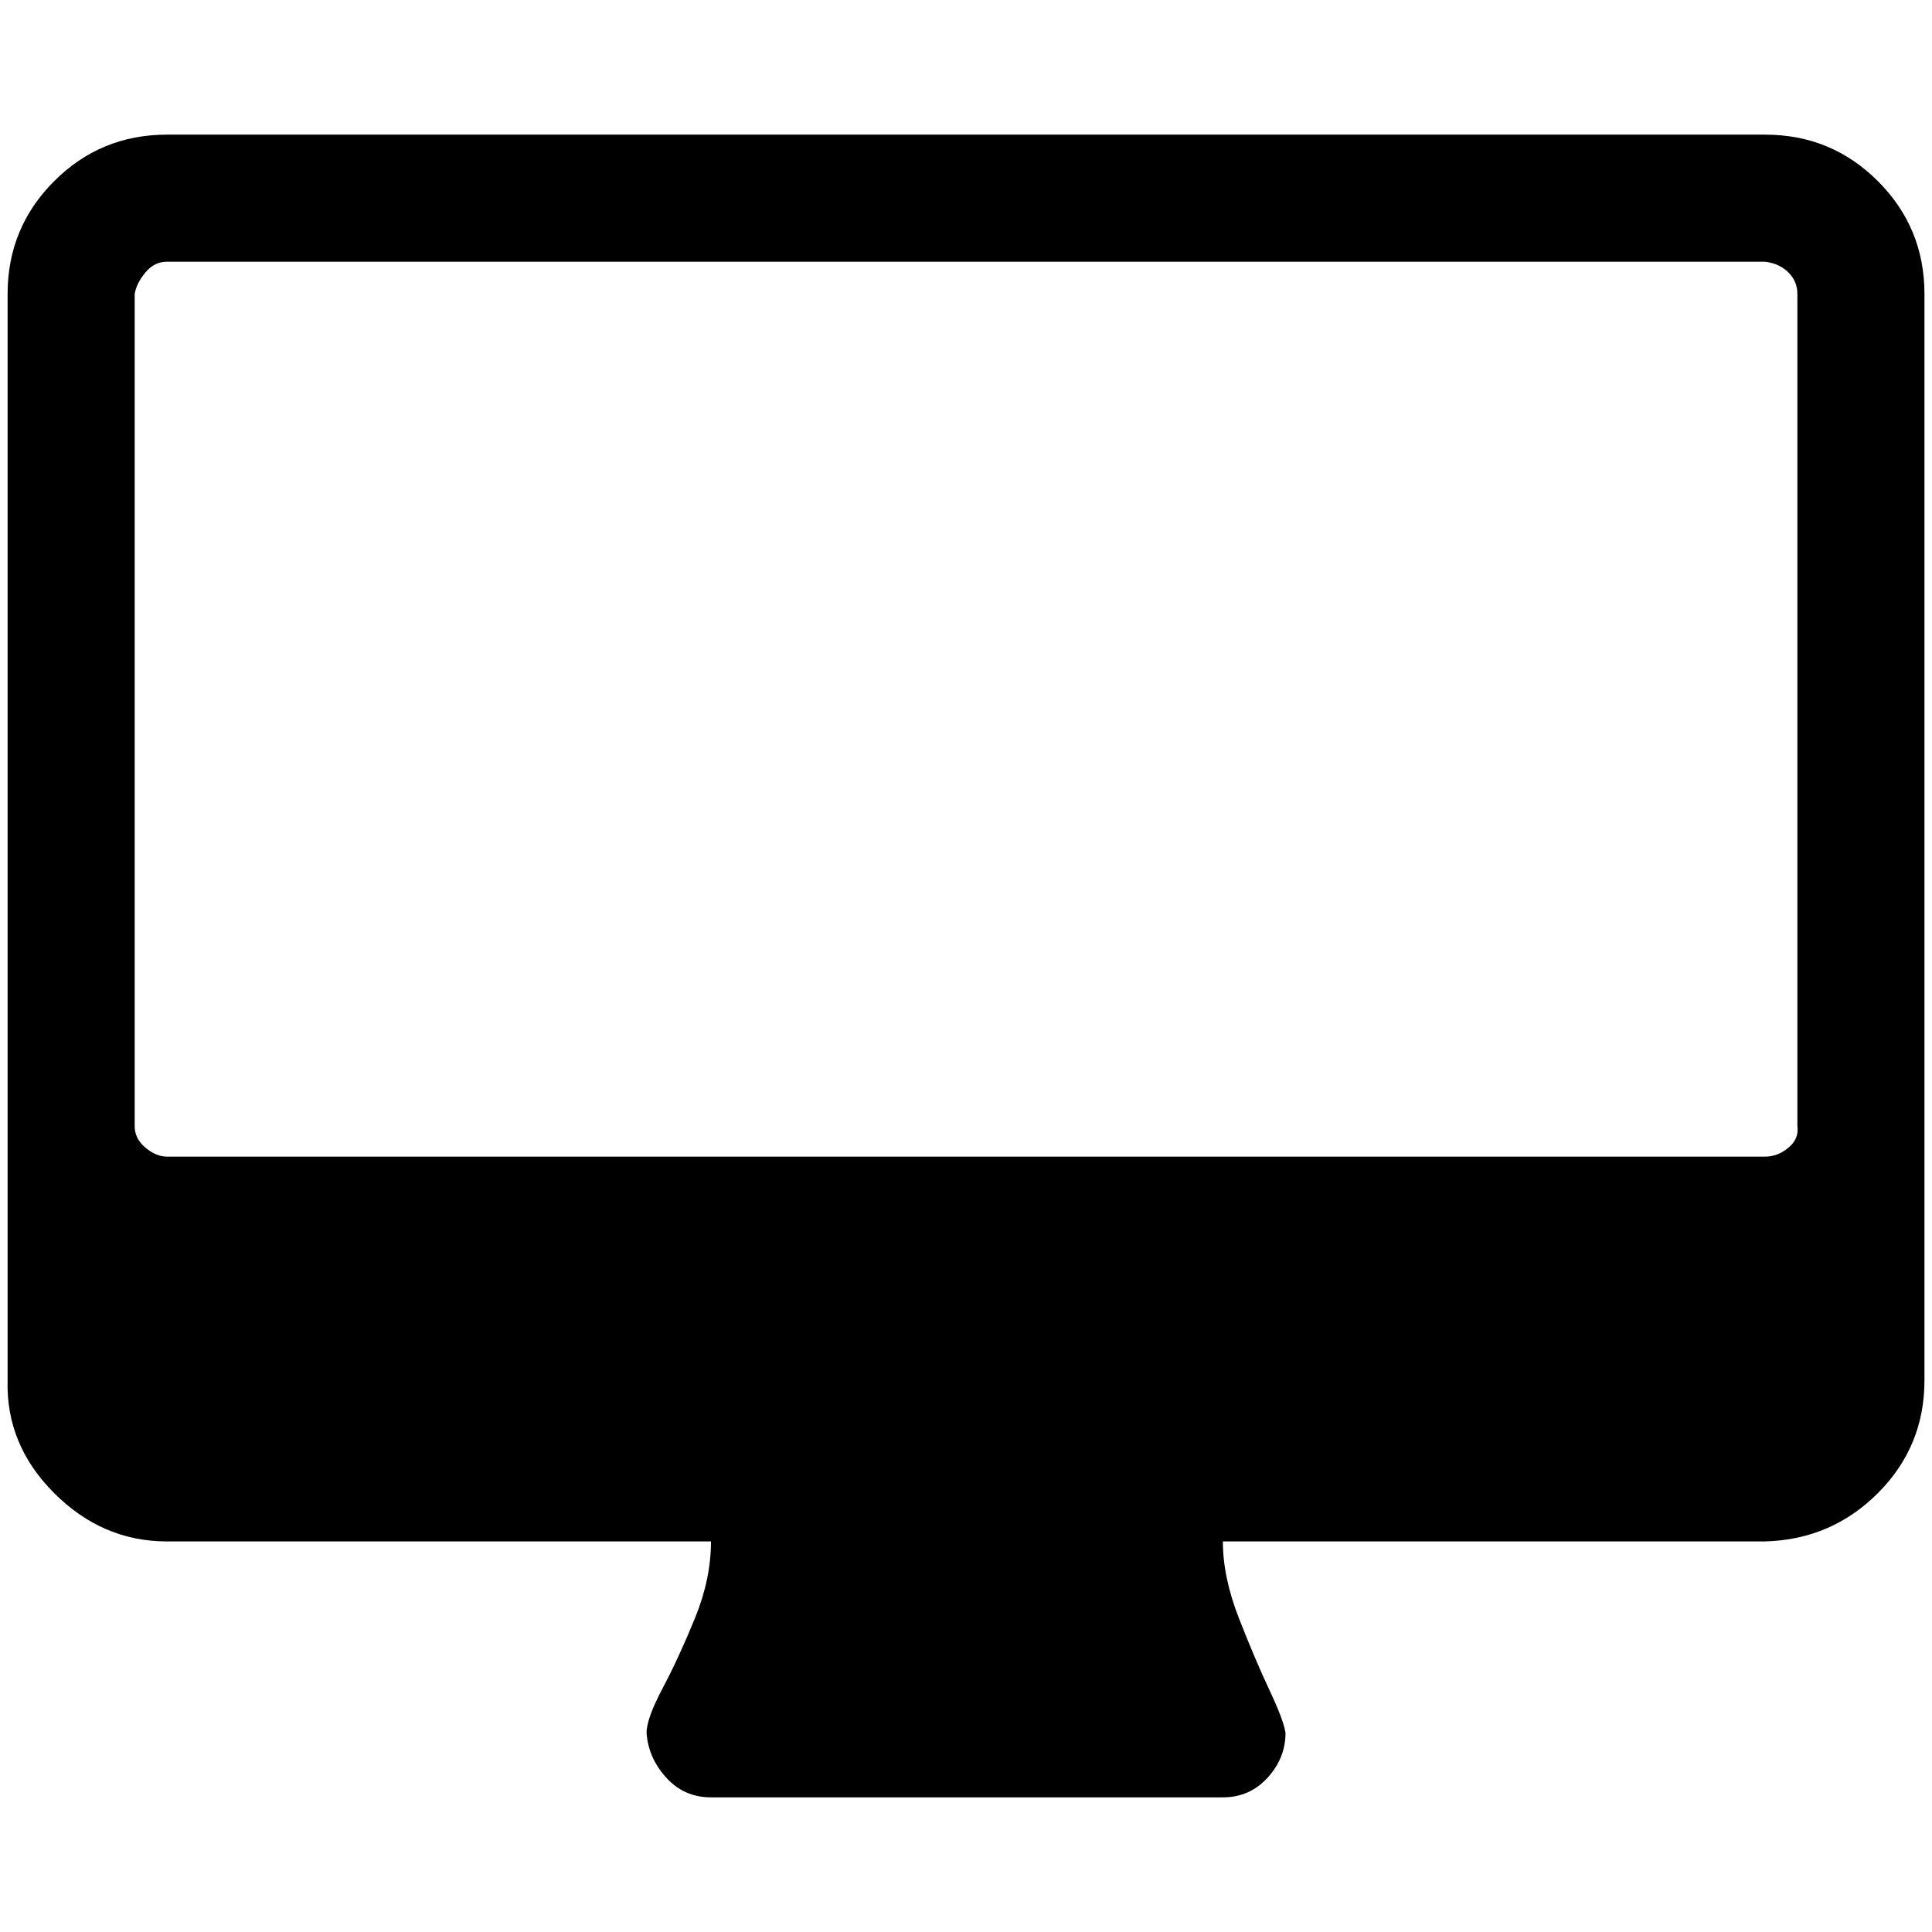 <svg xmlns="http://www.w3.org/2000/svg" width="1024" height="1024"><path d="M952.653 596.902v-441.11q0-6.64-4.743-11.383-4.743-4.743-12.332-5.692H88.457q-6.64 0-11.383 5.692t-5.692 11.383v441.11q0 6.64 5.692 11.383 5.692 4.743 11.383 4.743h847.121q6.64 0 12.332-4.743 5.692-4.743 4.743-11.383zm67.352-441.11v575.814q0 35.099-24.664 59.763-24.664 24.664-59.763 25.613H648.144q0 18.973 8.538 40.791 8.538 21.818 16.127 37.945t8.538 22.767q0 13.281-9.486 23.715-9.486 10.435-23.716 10.435H376.838q-14.229 0-23.716-10.435-9.486-10.435-10.435-23.715 0-7.589 8.538-23.716 8.538-16.127 17.075-36.996 8.538-20.87 8.538-40.791H88.457q-34.151 0-59.763-25.613Q3.08 765.757 4.029 731.606V155.792q0-35.099 24.664-59.763 24.664-24.664 59.763-24.664h847.121q35.099 0 59.763 24.664 24.664 24.664 24.664 59.763z" fill="currentColor"/></svg>